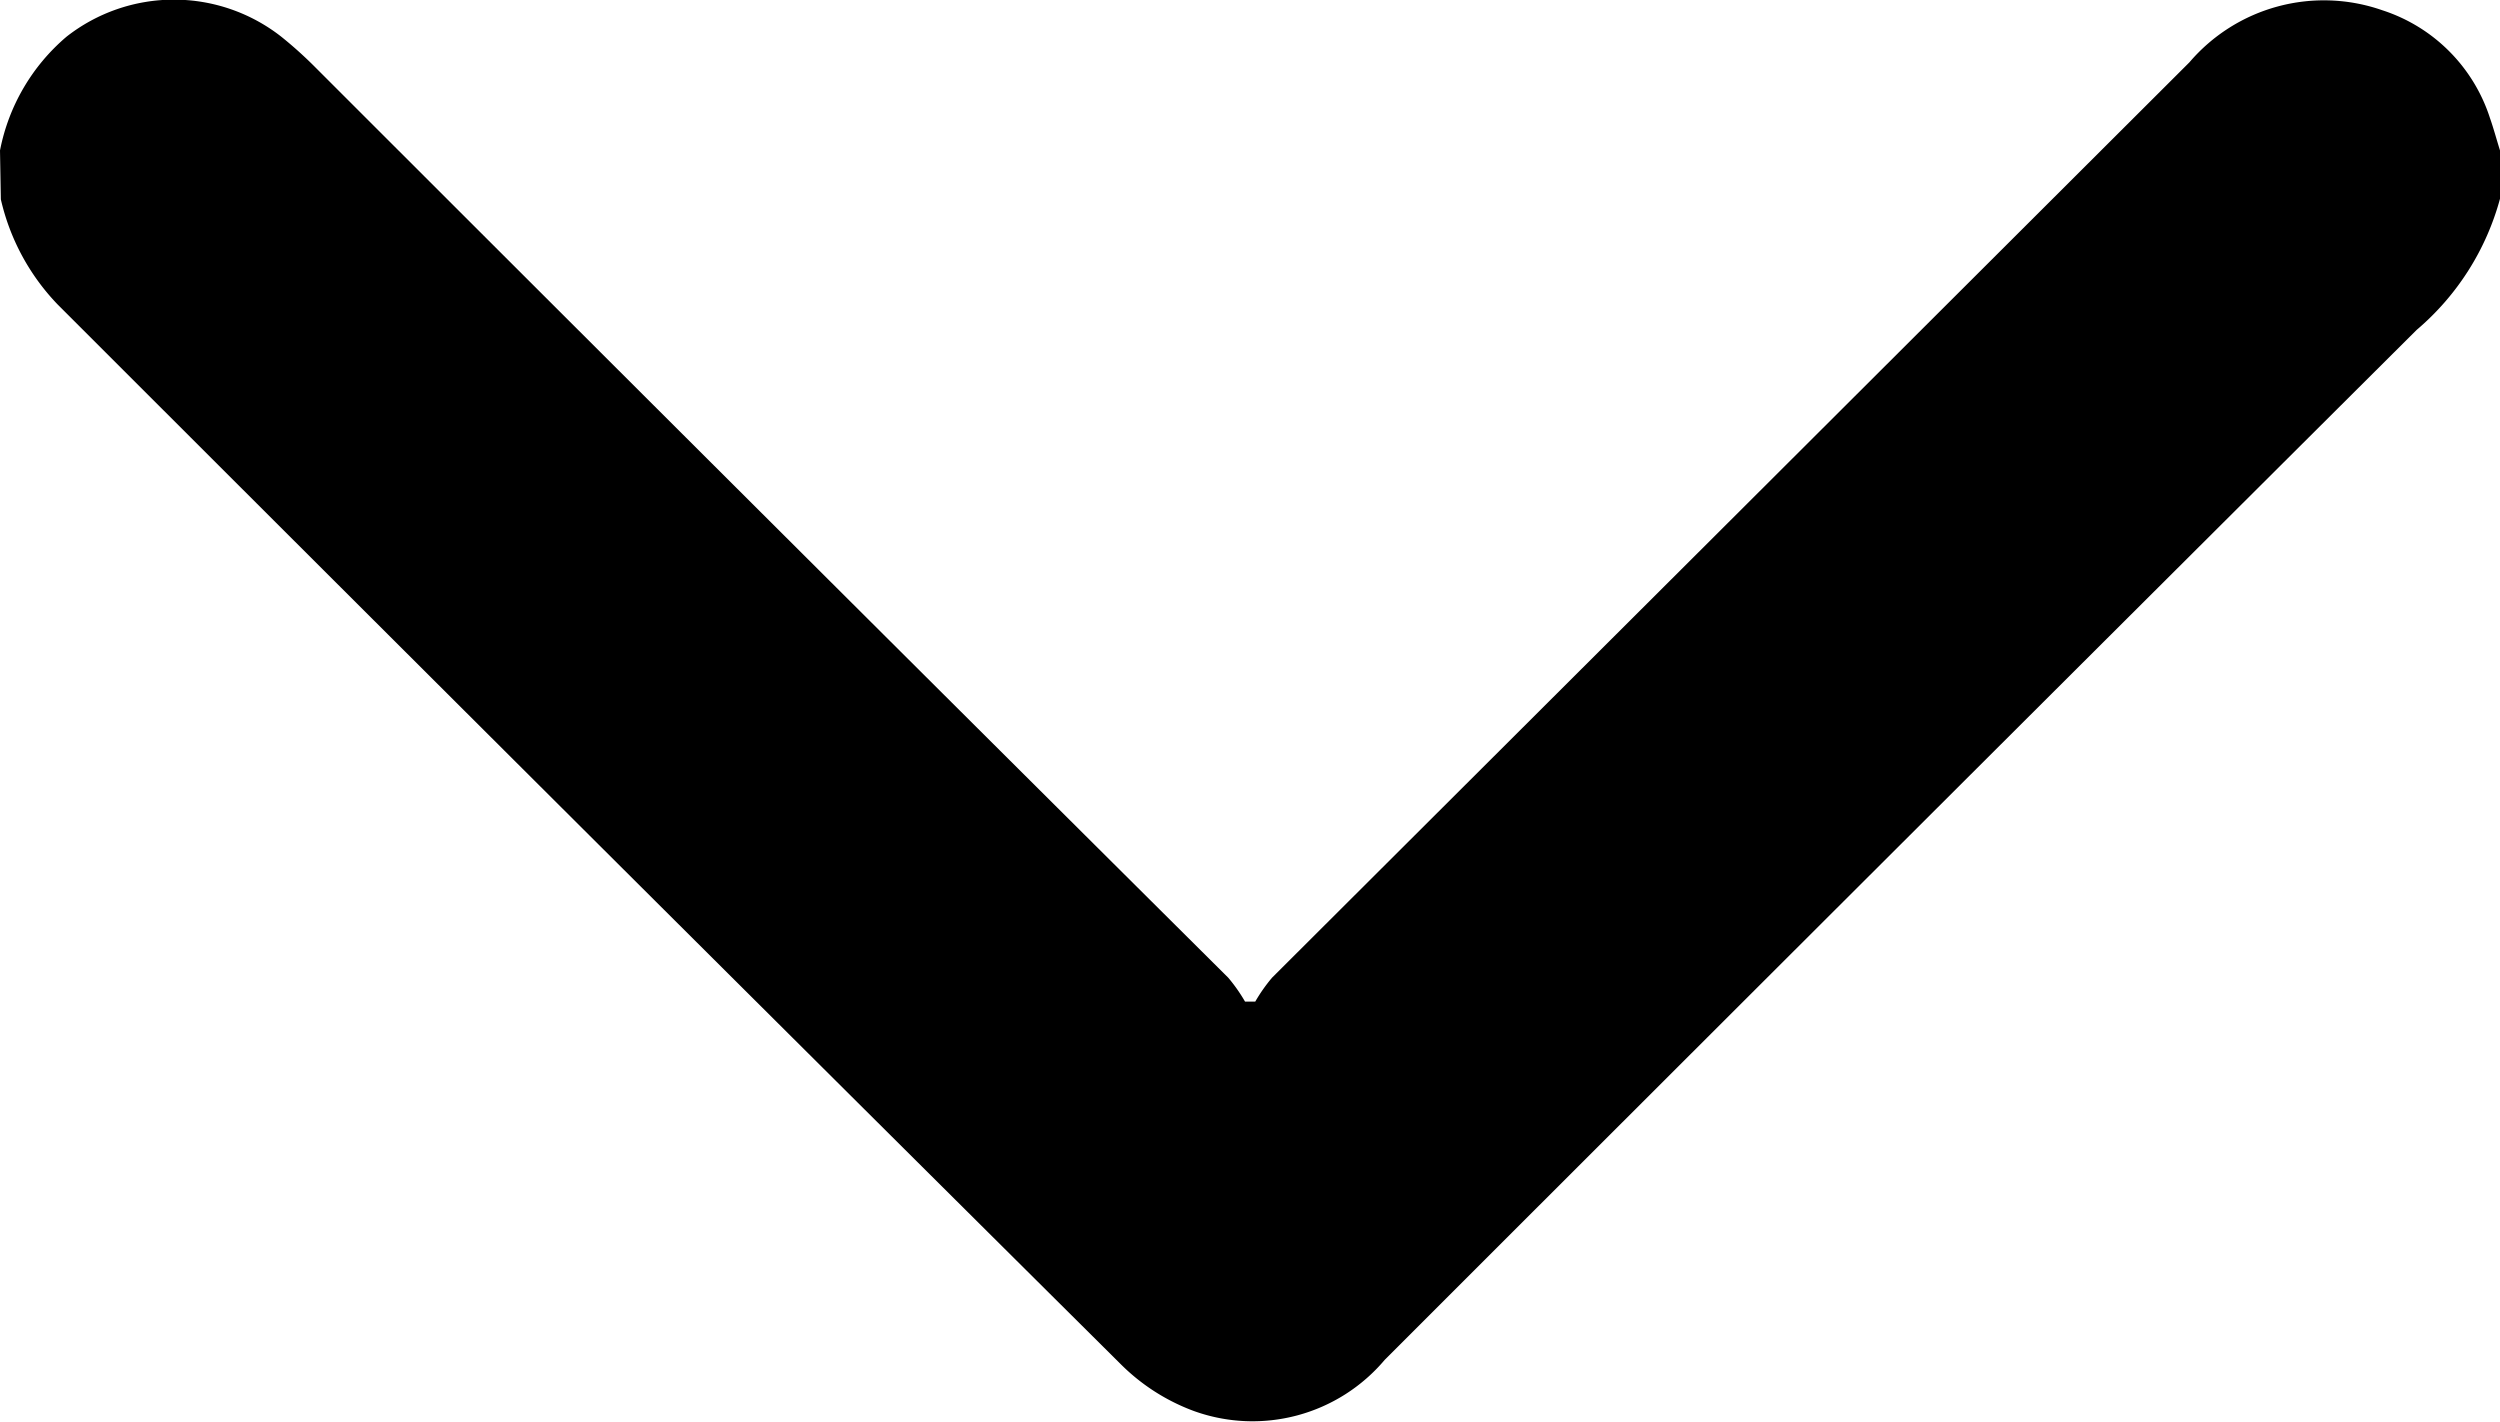 <svg xmlns="http://www.w3.org/2000/svg" xmlns:xlink="http://www.w3.org/1999/xlink" width="8.791" height="5" viewBox="0 0 8.791 5">
  <g id="arrow" transform="translate(8.791 5) rotate(180)">
    <g id="Group_1" data-name="Group 1">
      <path id="Path_1" data-name="Path 1" d="M8.791,4.47a.7.7,0,0,1-.234.4.612.612,0,0,1-.755,0,1.438,1.438,0,0,1-.121-.109q-1.6-1.6-3.209-3.2a.58.58,0,0,1-.059-.084H4.377a.577.577,0,0,1-.059.084Q2.706,3.169,1.092,4.78a.622.622,0,0,1-.678.183.588.588,0,0,1-.379-.38C.022,4.546.012,4.508,0,4.47V4.3a.921.921,0,0,1,.293-.461Q2.11,2.029,3.922.217a.608.608,0,0,1,.67-.18A.714.714,0,0,1,4.848.2q1.873,1.861,3.74,3.728a.786.786,0,0,1,.2.37Z" transform="translate(0 0.001)"/>
    </g>
  </g>
</svg>
